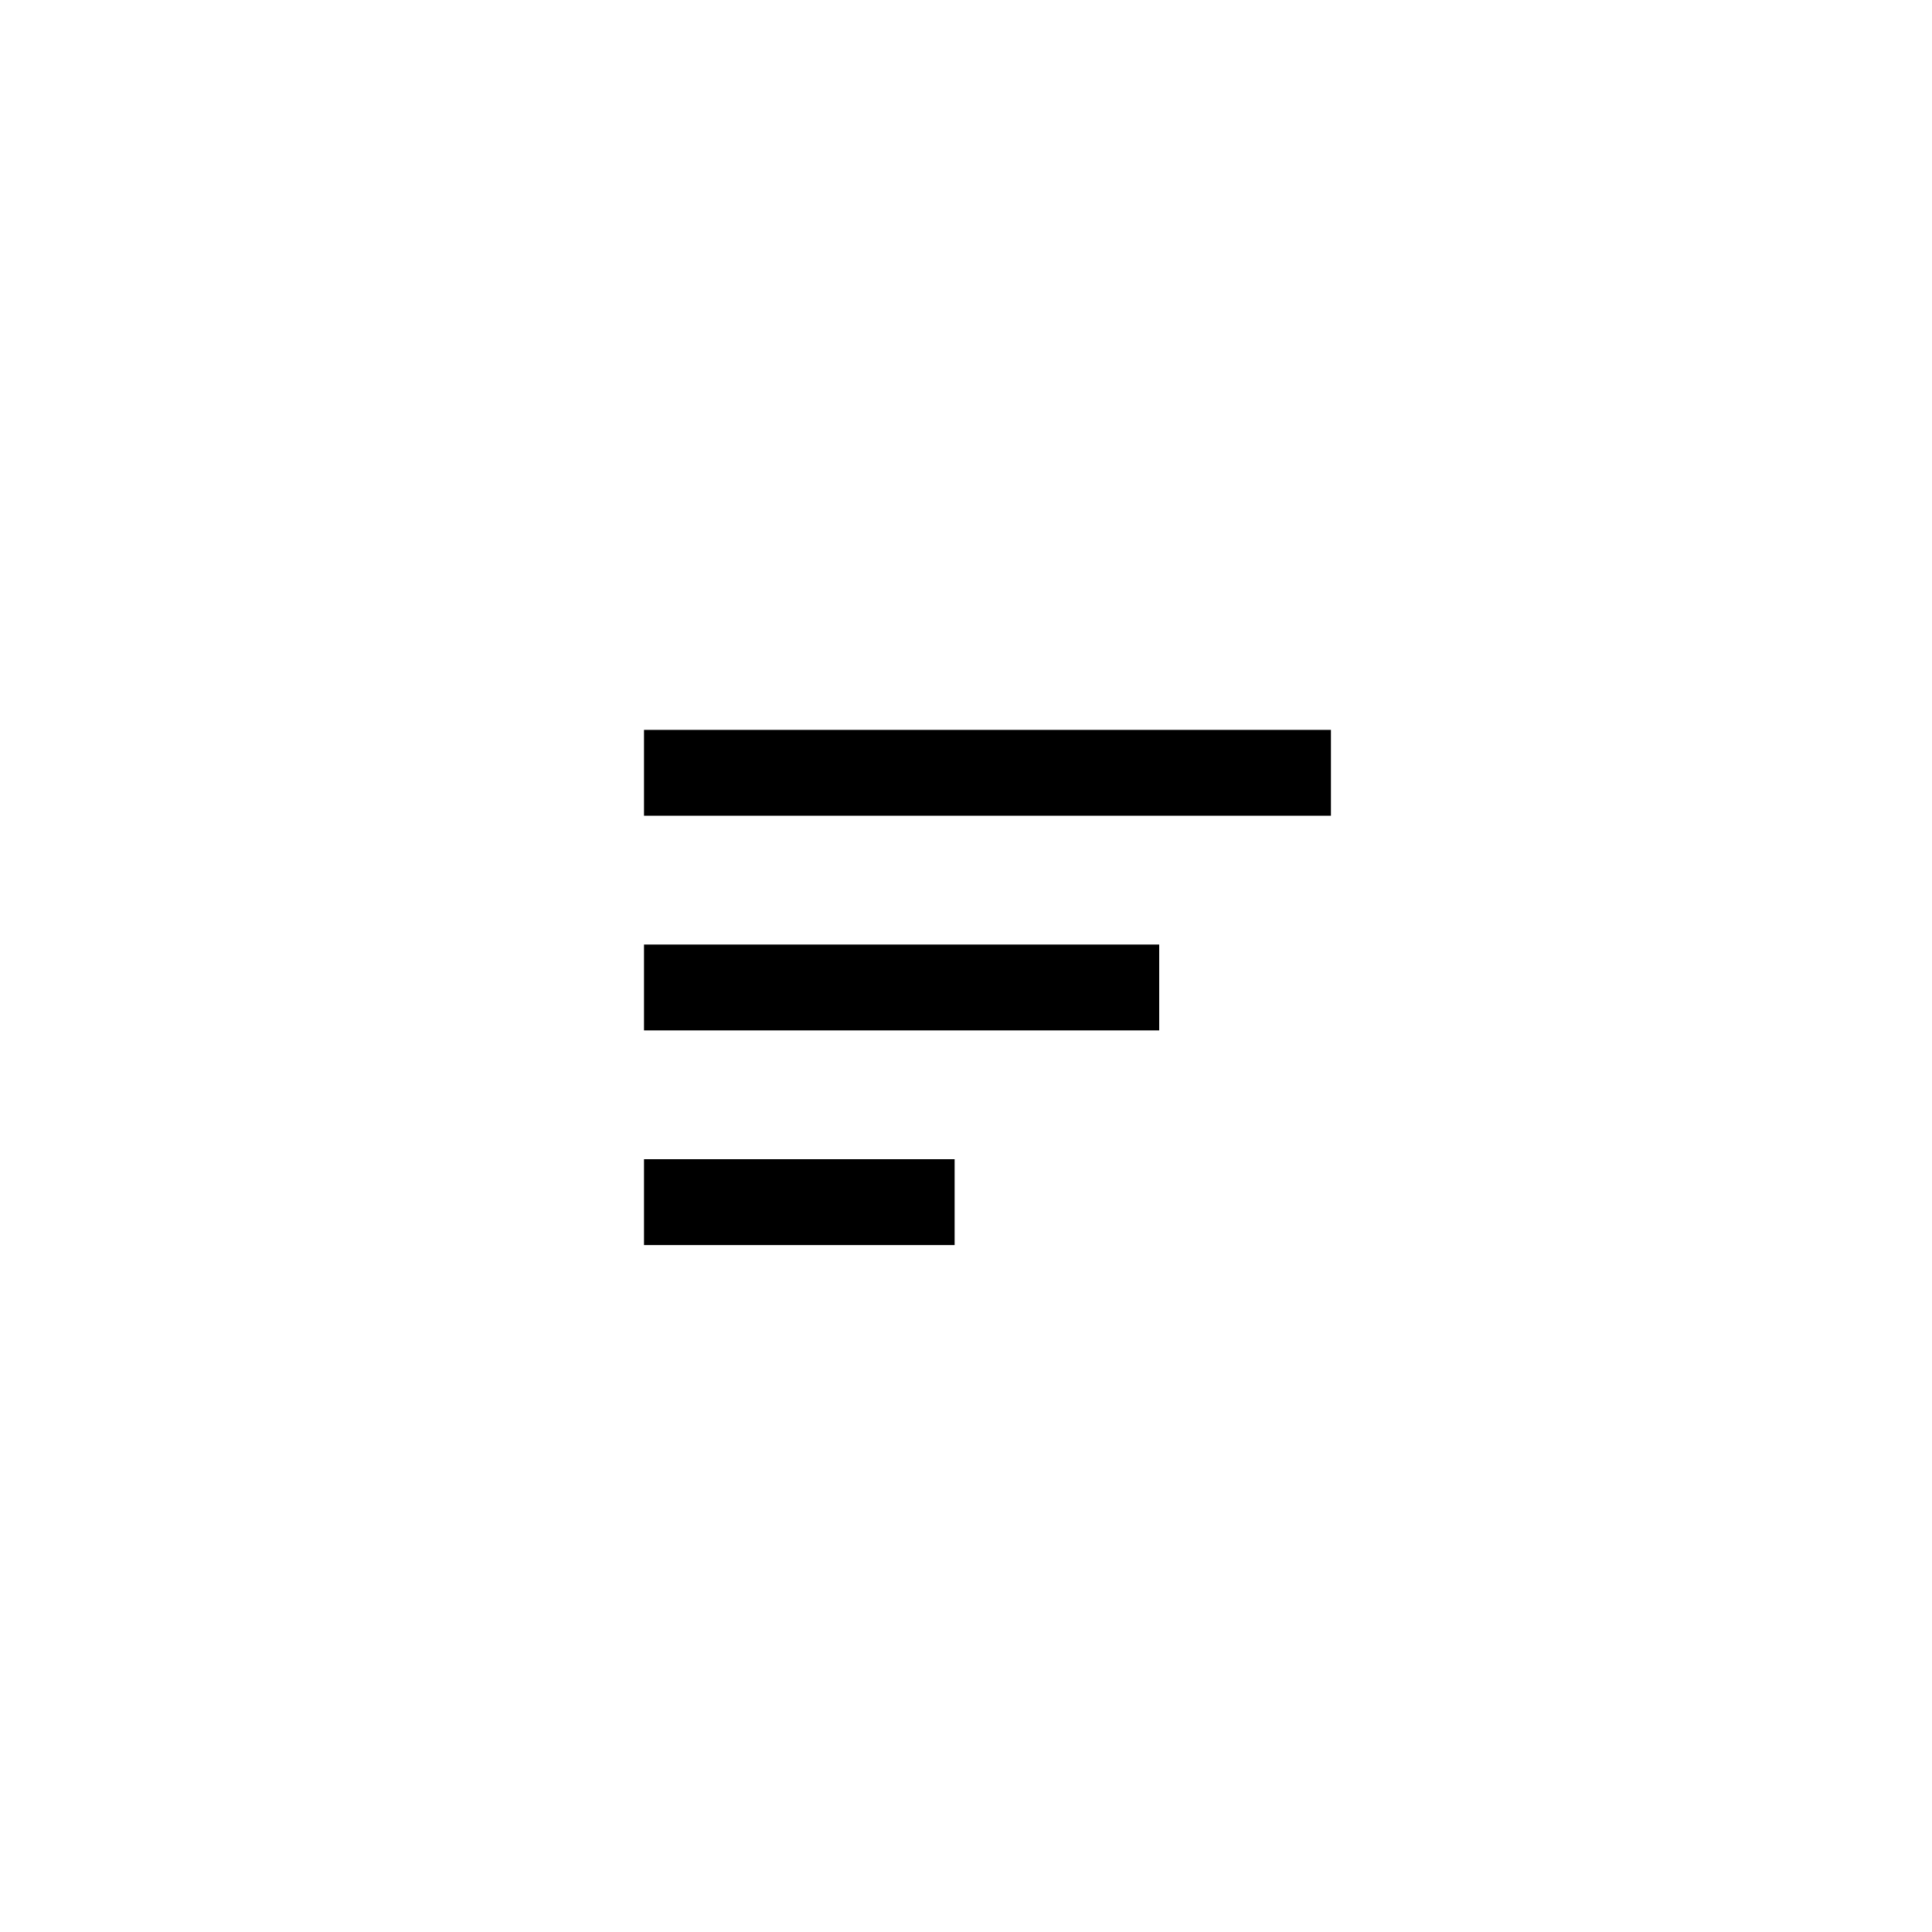 <svg width="45" height="45" viewBox="0 0 45 45" fill="none" xmlns="http://www.w3.org/2000/svg">
<defs>
<filter id="filter0_d_3143_5068" x="20" y="20" width="5" height="5" filterUnits="userSpaceOnUse" color-interpolation-filters="sRGB">
<feFlood flood-opacity="0" result="BackgroundImageFix"/>
<feColorMatrix in="SourceAlpha" type="matrix" values="0 0 0 0 0 0 0 0 0 0 0 0 0 0 0 0 0 0 127 0" result="hardAlpha"/>
<feOffset/>
<feGaussianBlur stdDeviation="1"/>
<feColorMatrix type="matrix" values="0 0 0 0 0 0 0 0 0 0 0 0 0 0 0 0 0 0 0.1 0"/>
<feBlend mode="normal" in2="BackgroundImageFix" result="effect1_dropShadow_3143_5068"/>
<feBlend mode="normal" in="SourceGraphic" in2="effect1_dropShadow_3143_5068" result="shape"/>
</filter>
</defs>
<g filter="url(#filter0_d_3143_5068)">
<circle cx="22.5" cy="22.5" r="0.5" fill="white"/>
</g>
<path d="M15 22H27V24H15V22ZM15 17H31V19H15V17ZM15 29H22.235V27H15V29Z" fill="black"/>

</svg>
